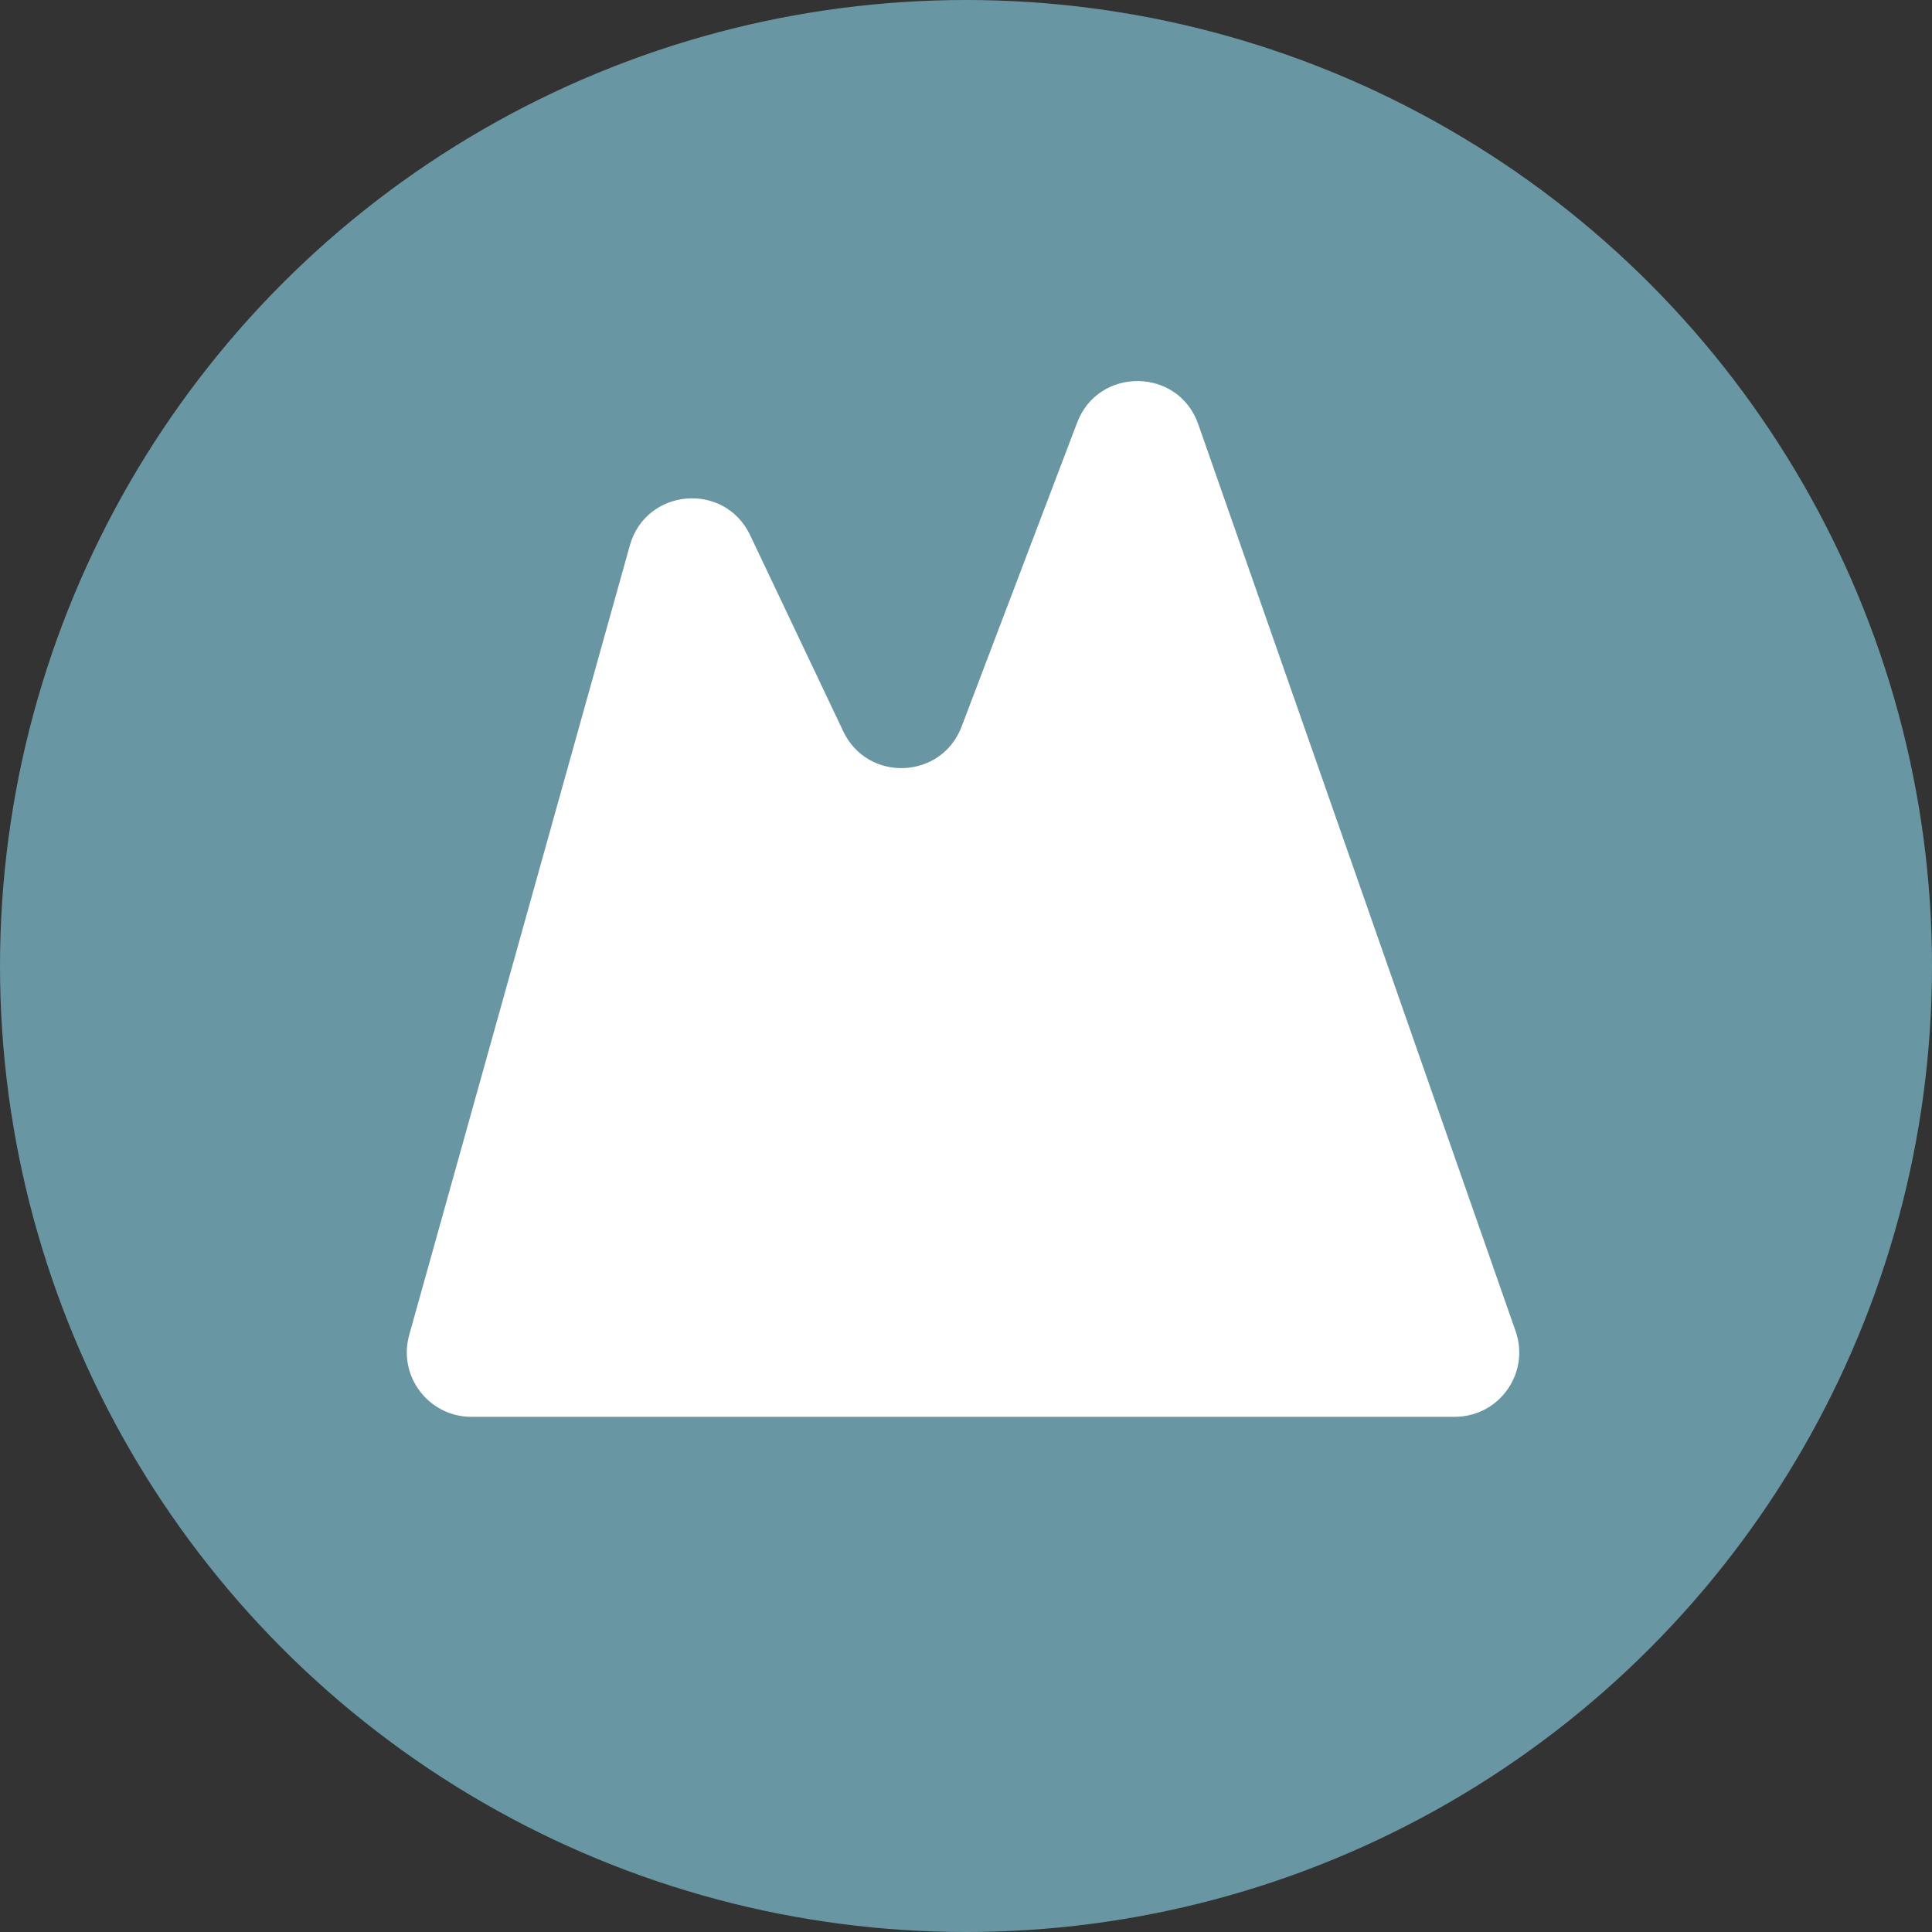 <svg width="15" height="15" viewBox="0 0 15 15" fill="none" xmlns="http://www.w3.org/2000/svg">
<rect x="0" y="0" width="15" height="15" fill="#333333" stroke="none"/>
<circle cx="7.5" cy="7.5" r="7.5" fill="#6996A3"/>
<path d="M11.295 11H3.659C3.328 11 3.088 10.684 3.177 10.365L4.89 4.235C5.015 3.789 5.625 3.737 5.824 4.155L6.547 5.678C6.736 6.076 7.31 6.053 7.466 5.641L8.363 3.281C8.529 2.845 9.149 2.853 9.303 3.293L11.767 10.335C11.881 10.66 11.64 11 11.295 11Z" fill="white"/>
</svg>
